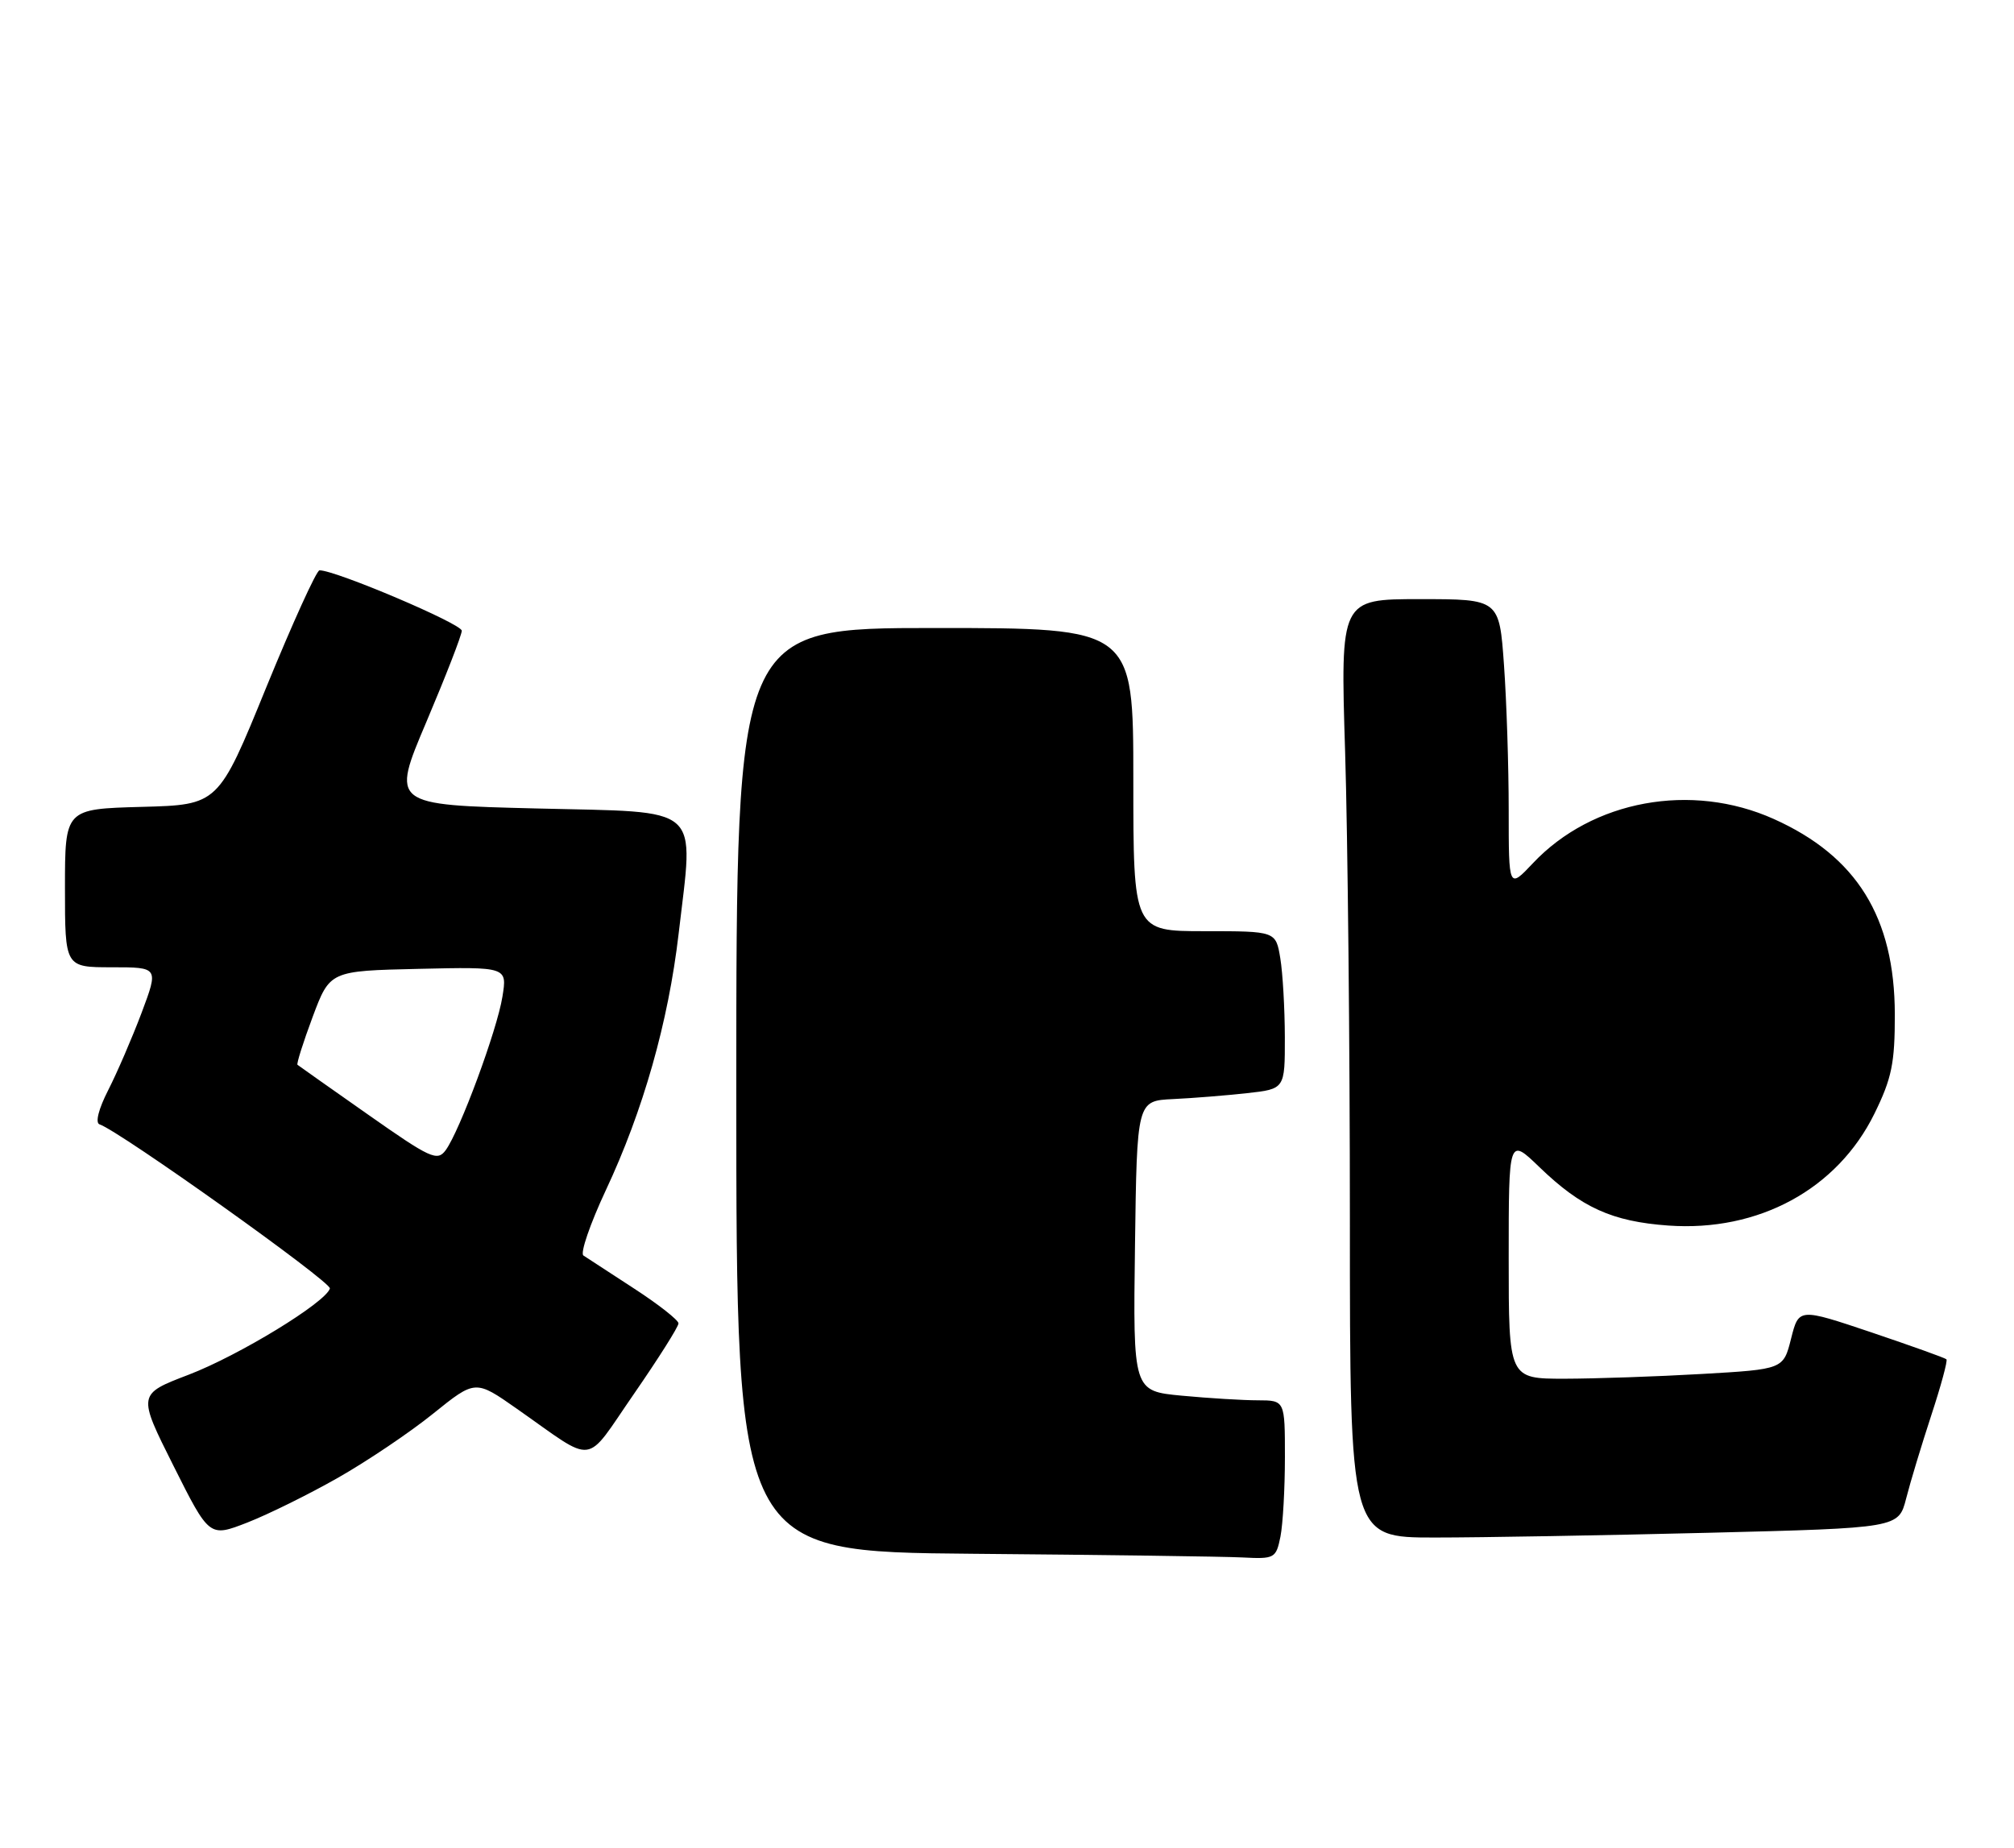 <?xml version="1.0" encoding="UTF-8" standalone="no"?>
<!DOCTYPE svg PUBLIC "-//W3C//DTD SVG 1.1//EN" "http://www.w3.org/Graphics/SVG/1.1/DTD/svg11.dtd" >
<svg xmlns="http://www.w3.org/2000/svg" xmlns:xlink="http://www.w3.org/1999/xlink" version="1.1" viewBox="0 0 279 256">
 <g >
 <path fill="currentColor"
d=" M 177.38 212.88 C 177.72 211.16 178.00 206.21 178.00 201.88 C 178.00 194.00 178.00 194.00 174.25 193.99 C 172.19 193.99 167.45 193.70 163.73 193.35 C 156.96 192.71 156.96 192.71 157.23 172.60 C 157.50 152.50 157.50 152.50 162.50 152.26 C 165.25 152.13 169.86 151.76 172.75 151.44 C 178.00 150.86 178.00 150.86 177.99 143.68 C 177.98 139.73 177.70 134.81 177.36 132.75 C 176.74 129.00 176.74 129.00 166.87 129.00 C 157.00 129.00 157.00 129.00 157.00 108.00 C 157.00 87.00 157.00 87.00 129.50 87.00 C 102.00 87.00 102.00 87.00 102.00 150.99 C 102.00 214.97 102.00 214.97 134.75 215.25 C 152.76 215.40 169.58 215.63 172.12 215.76 C 176.57 215.99 176.77 215.88 177.38 212.88 Z  M 46.82 204.72 C 50.85 202.43 56.78 198.44 60.00 195.84 C 65.85 191.13 65.85 191.13 71.60 195.16 C 82.72 202.95 80.84 203.19 87.83 193.09 C 91.22 188.18 94.00 183.79 93.99 183.33 C 93.99 182.88 91.22 180.70 87.83 178.50 C 84.45 176.30 81.30 174.24 80.82 173.93 C 80.35 173.62 81.74 169.56 83.91 164.92 C 89.11 153.84 92.58 141.59 94.01 129.36 C 96.11 111.24 97.63 112.58 74.35 112.00 C 54.19 111.50 54.19 111.50 59.07 100.00 C 61.75 93.67 63.96 88.00 63.97 87.38 C 64.00 86.43 46.43 78.97 44.26 79.01 C 43.84 79.02 40.52 86.34 36.87 95.26 C 30.25 111.50 30.25 111.50 19.62 111.78 C 9.00 112.07 9.00 112.07 9.00 123.03 C 9.00 134.00 9.00 134.00 15.49 134.00 C 21.98 134.00 21.98 134.00 19.61 140.32 C 18.30 143.79 16.22 148.61 14.99 151.02 C 13.65 153.64 13.17 155.56 13.79 155.76 C 16.58 156.69 45.96 177.63 45.70 178.50 C 45.11 180.45 33.08 187.79 26.12 190.45 C 19.06 193.15 19.06 193.15 24.03 203.06 C 29.00 212.97 29.00 212.97 34.25 210.93 C 37.14 209.80 42.80 207.01 46.82 204.72 Z  M 236.75 212.34 C 263.01 211.68 263.01 211.68 264.06 207.59 C 264.63 205.34 266.20 200.16 267.54 196.07 C 268.88 191.99 269.83 188.50 269.64 188.31 C 269.46 188.12 264.78 186.45 259.25 184.58 C 249.19 181.20 249.19 181.20 248.12 185.44 C 247.05 189.69 247.05 189.69 235.77 190.34 C 229.57 190.70 221.01 190.99 216.75 191.00 C 209.00 191.00 209.00 191.00 209.00 174.29 C 209.00 157.58 209.00 157.58 213.25 161.68 C 219.06 167.29 223.32 169.22 231.11 169.78 C 243.62 170.67 254.52 164.75 259.67 154.27 C 262.07 149.38 262.50 147.28 262.49 140.50 C 262.46 127.08 257.22 118.62 245.73 113.46 C 234.31 108.33 220.59 110.85 212.36 119.58 C 209.00 123.14 209.00 123.14 209.00 112.22 C 209.00 106.22 208.71 97.19 208.35 92.15 C 207.70 83.00 207.70 83.00 196.69 83.00 C 185.68 83.00 185.68 83.00 186.34 104.16 C 186.70 115.80 187.00 145.05 187.00 169.16 C 187.00 213.00 187.00 213.00 198.75 213.00 C 205.21 213.00 222.31 212.70 236.75 212.34 Z  M 50.99 154.41 C 45.77 150.75 41.37 147.64 41.21 147.51 C 41.06 147.37 42.00 144.39 43.31 140.88 C 45.70 134.50 45.70 134.50 57.98 134.22 C 70.27 133.94 70.27 133.94 69.60 138.08 C 68.87 142.69 63.70 156.66 61.74 159.34 C 60.58 160.92 59.64 160.49 50.99 154.41 Z "/>
</g>
</svg>